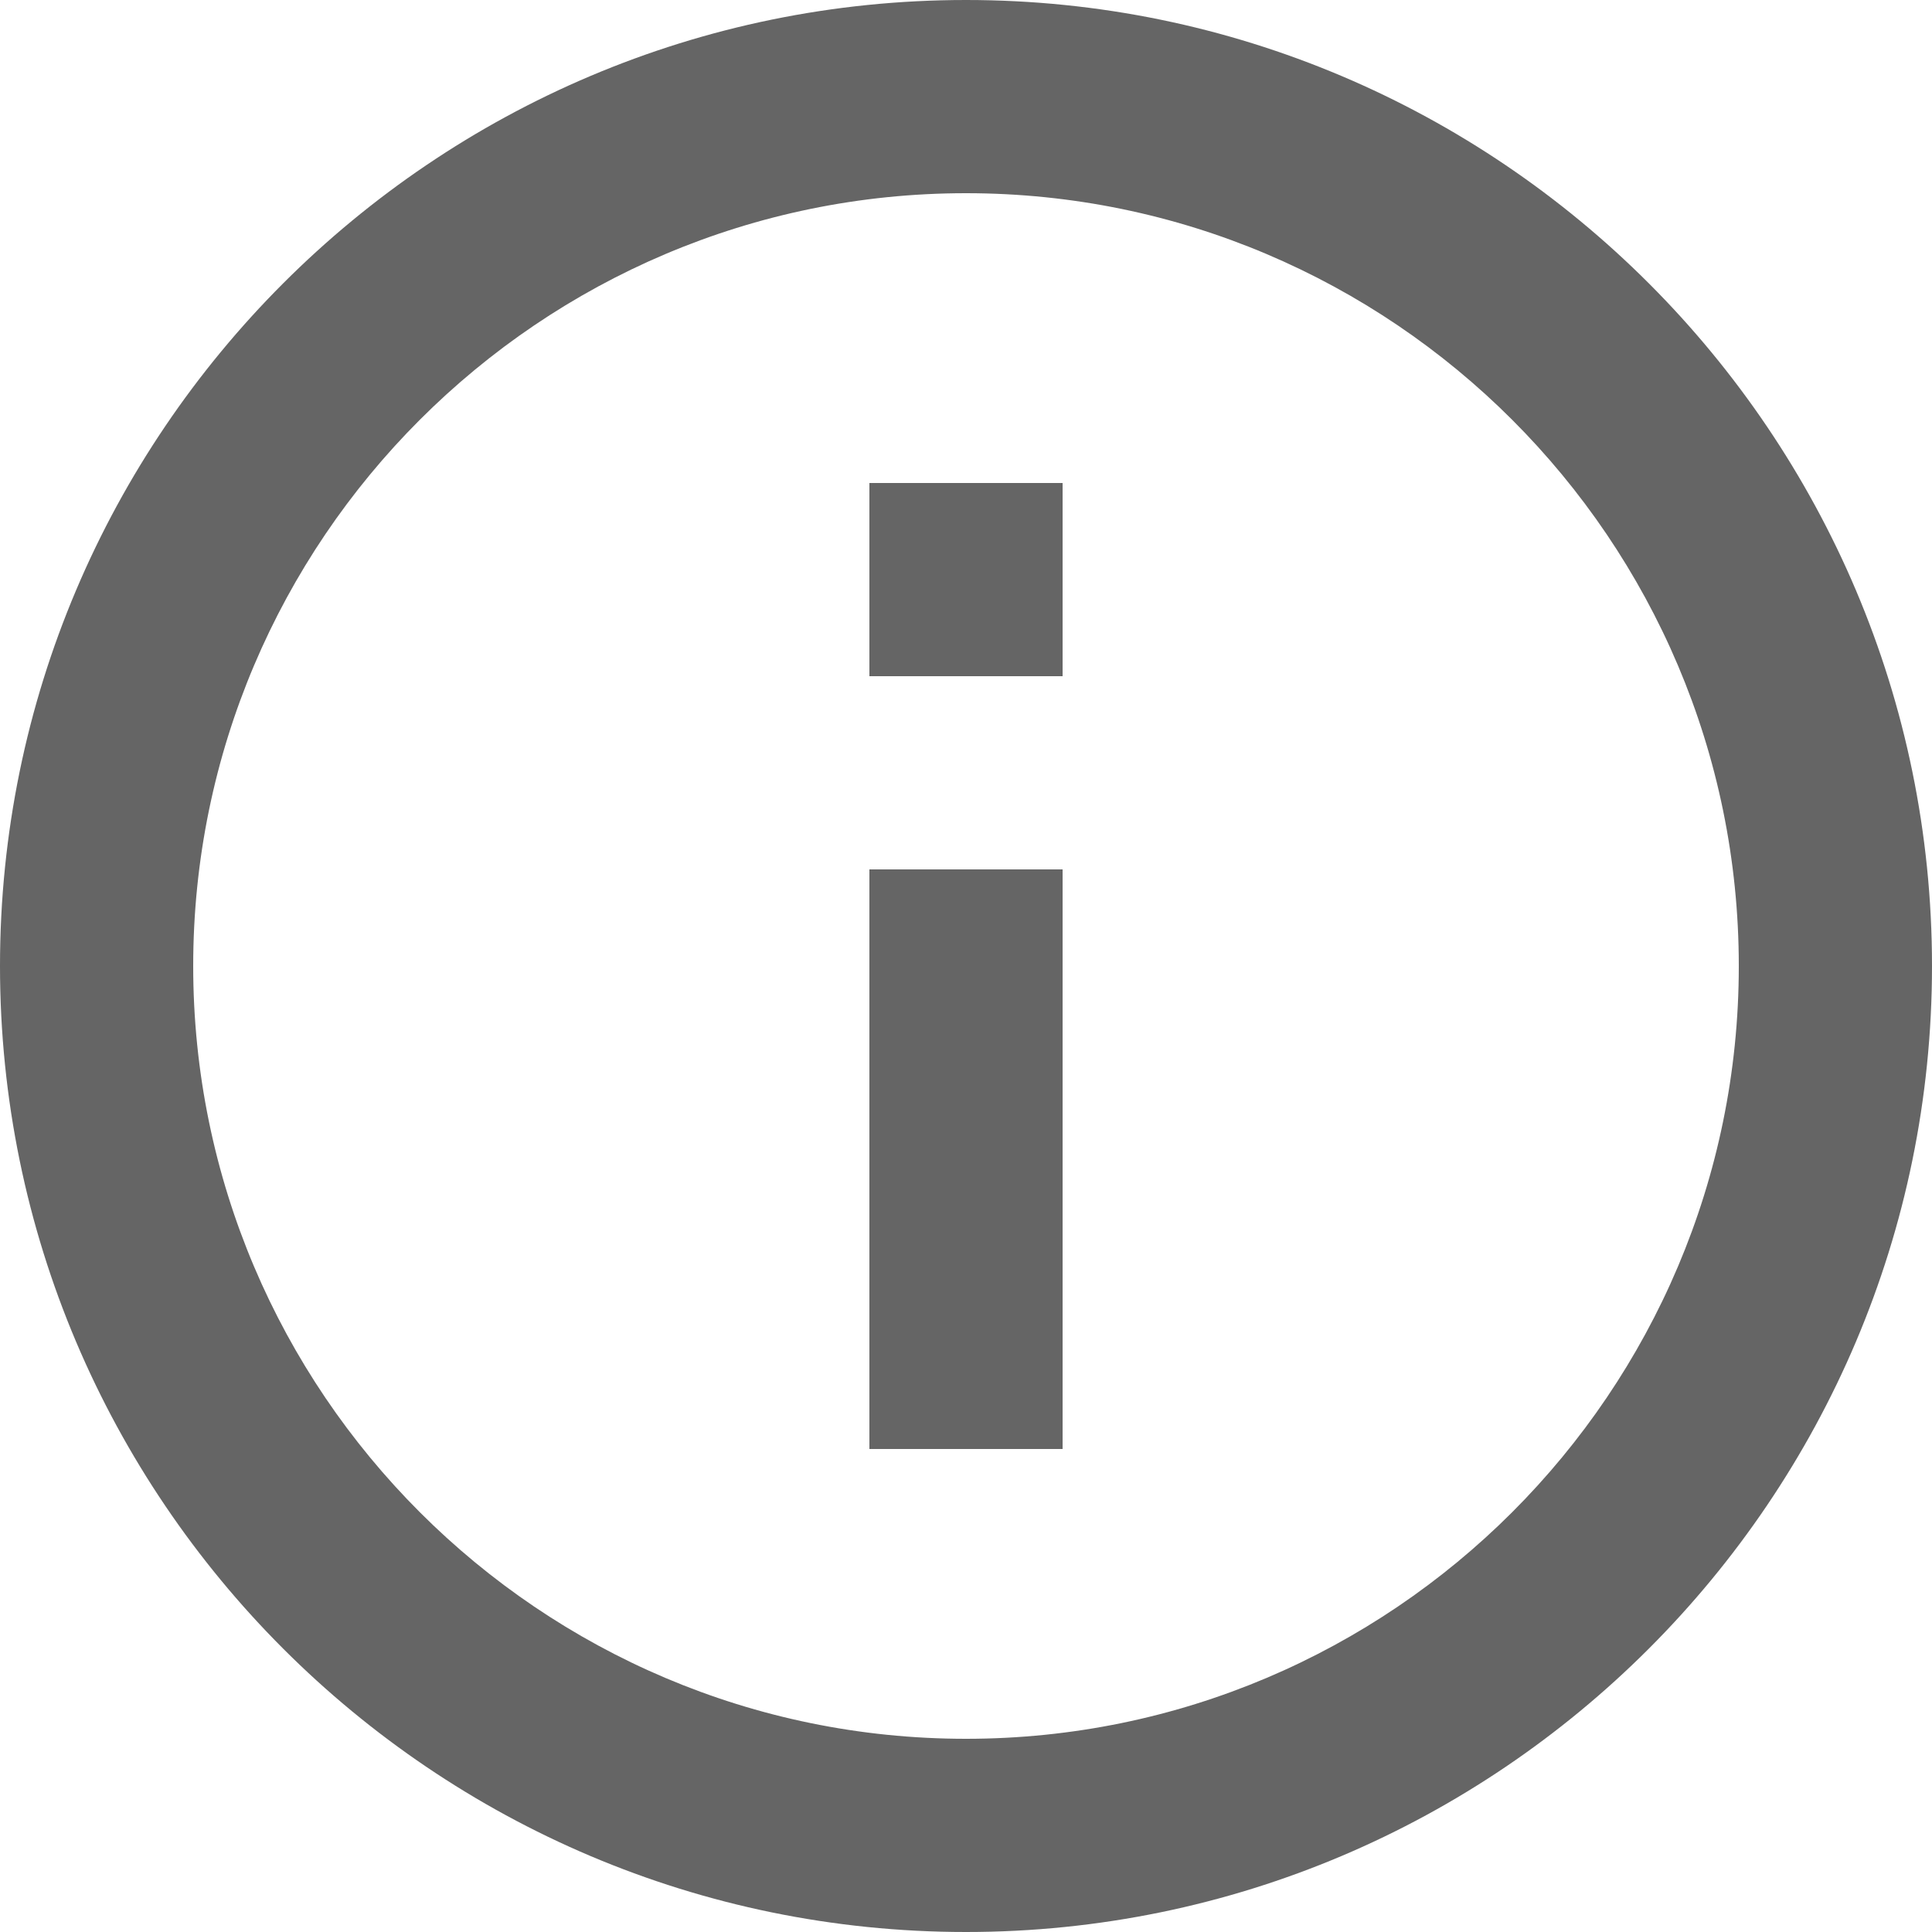 <svg width="27" height="27" viewBox="0 0 27 27" fill="none" xmlns="http://www.w3.org/2000/svg">
<path d="M13.5 0C6.056 0 0 6.056 0 13.5C0 20.944 6.056 27 13.5 27C20.944 27 27 20.944 27 13.5C27 6.056 20.944 0 13.5 0ZM13.5 24.3C7.545 24.3 2.7 19.455 2.7 13.5C2.7 7.545 7.545 2.7 13.5 2.7C19.455 2.7 24.3 7.545 24.3 13.5C24.3 19.455 19.455 24.3 13.5 24.3Z" fill="#656565"/>
<path d="M12.15 12.15H14.85V20.25H12.15V12.15ZM12.15 6.75H14.85V9.45H12.15V6.75Z" fill="#656565"/>
</svg>

